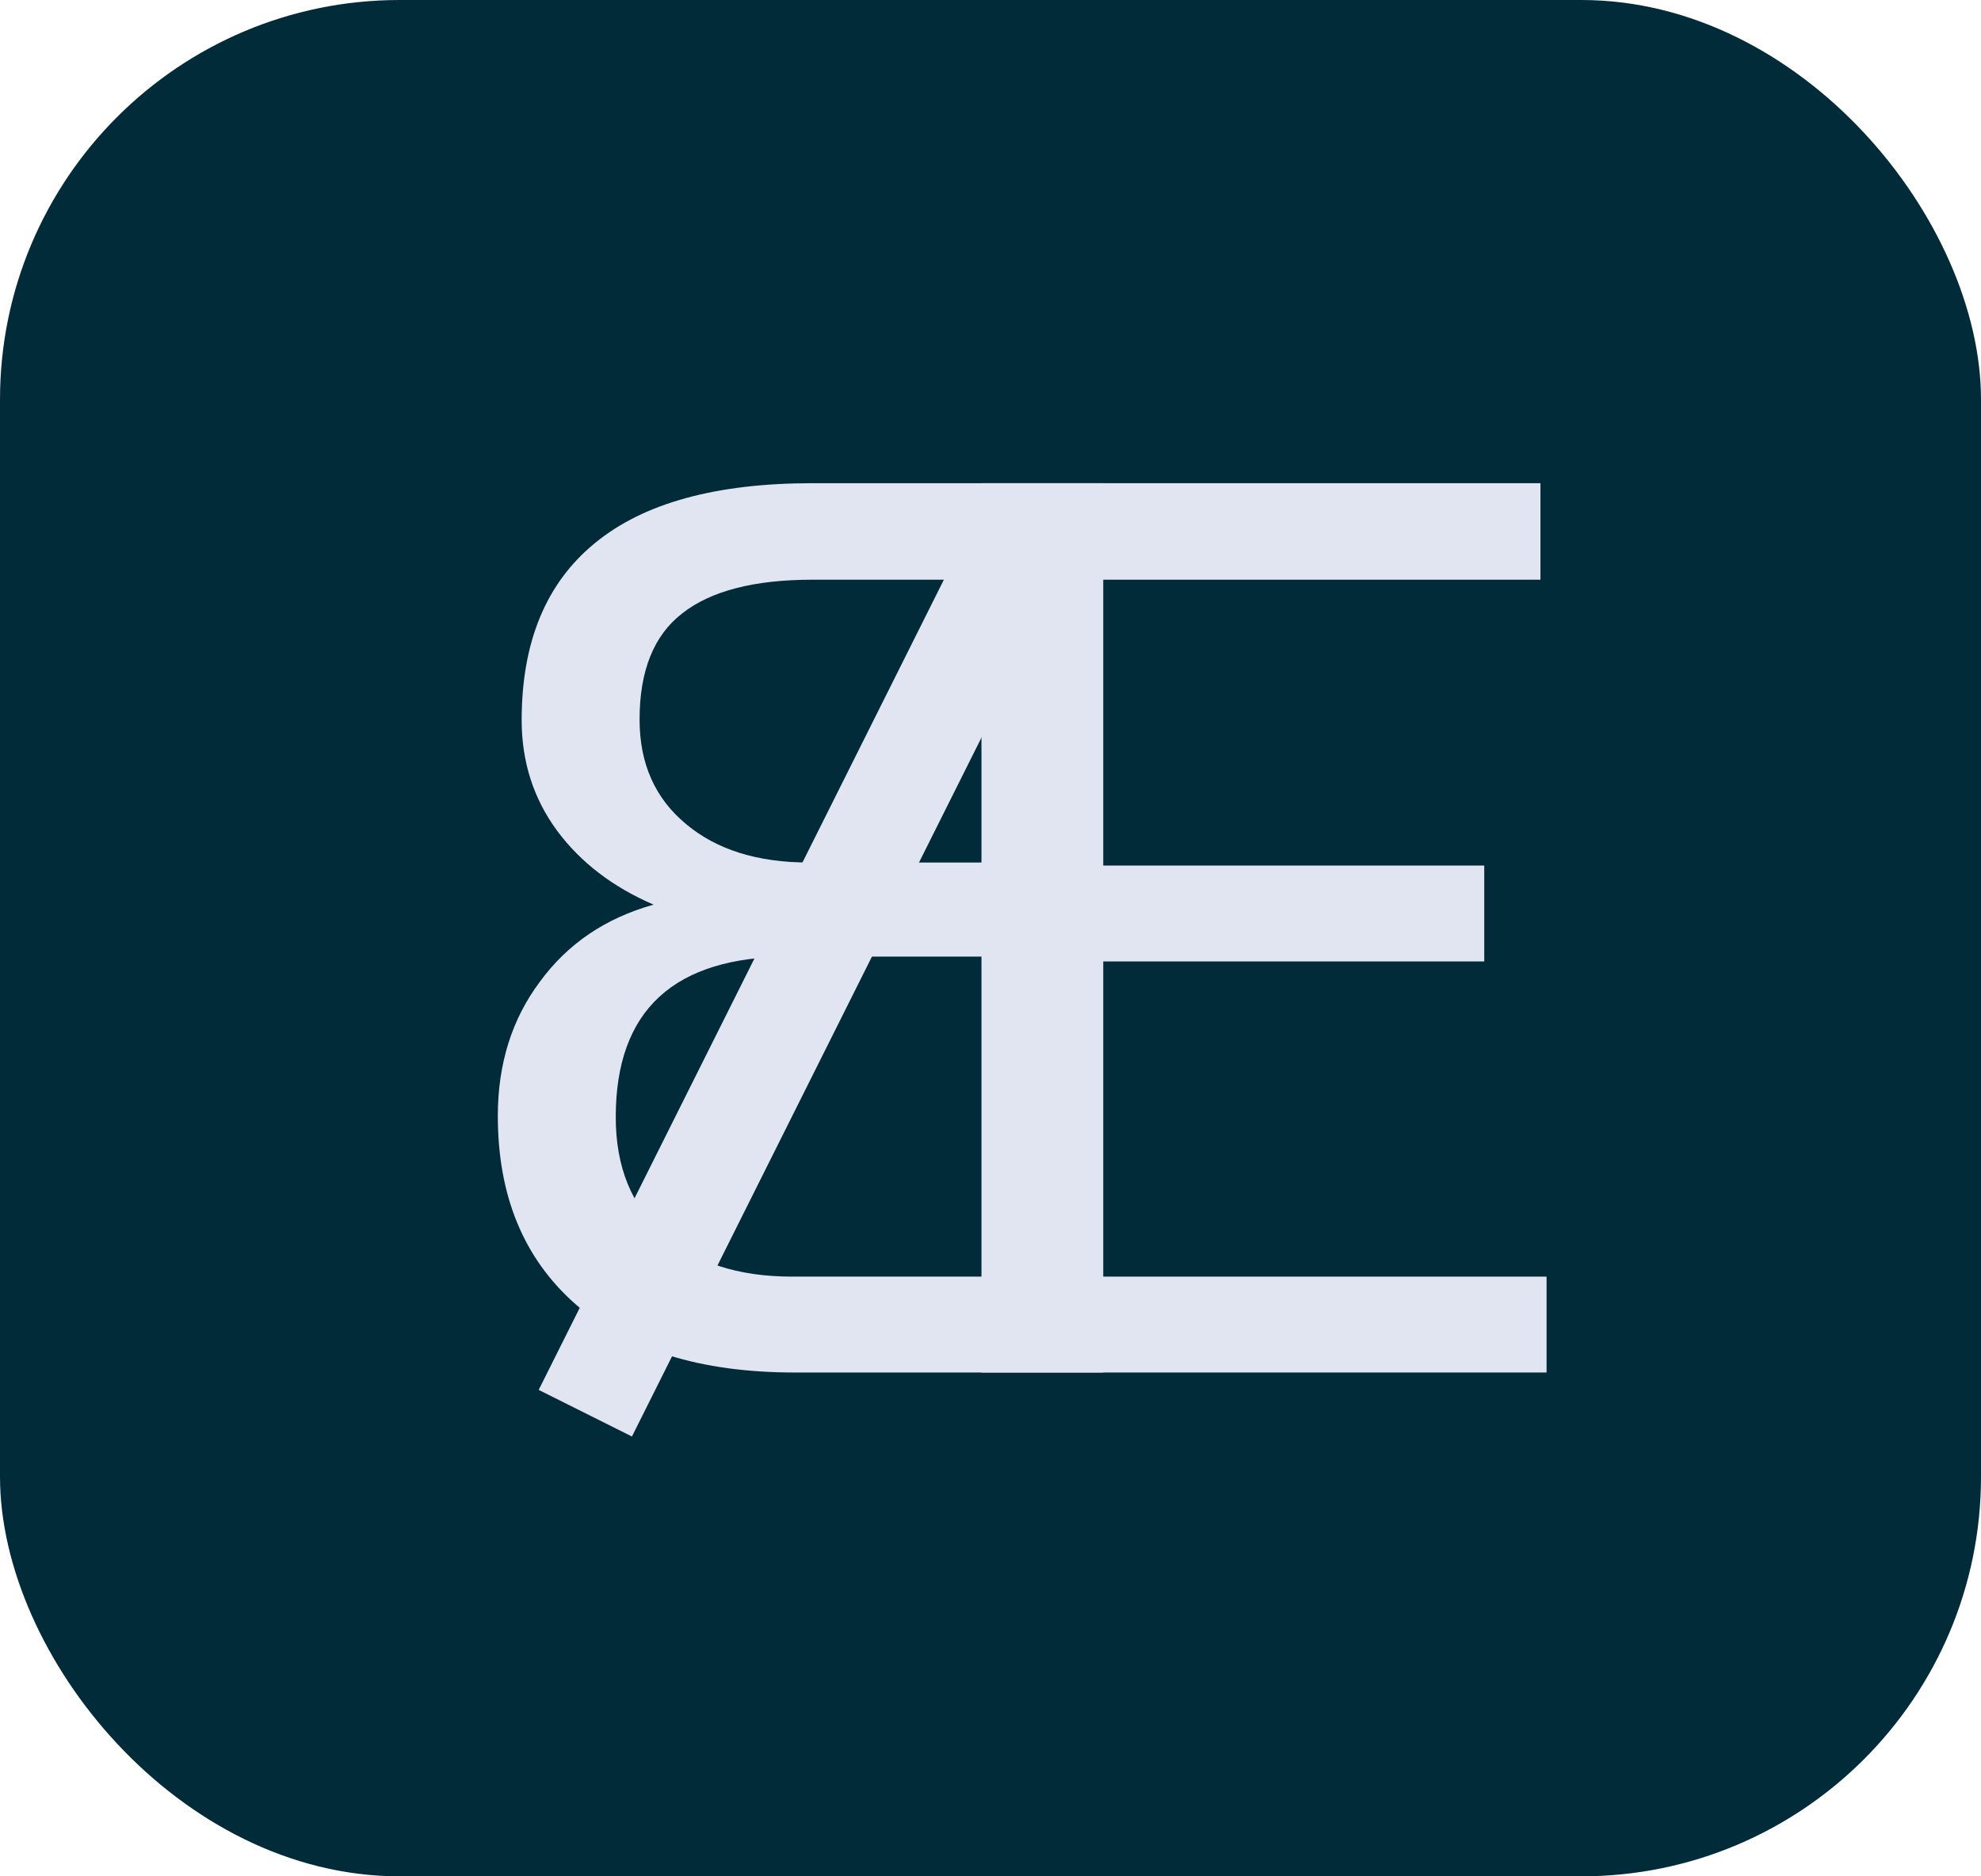 <svg width="114" height="108" viewBox="0 0 114 108" fill="none" xmlns="http://www.w3.org/2000/svg">
<rect width="114" height="108" rx="23" fill="#022B3A"/>
<path d="M63.488 79V27.812H46.754C41.199 27.812 37.027 28.961 34.238 31.258C31.426 33.555 30.02 36.953 30.02 41.453C30.02 43.844 30.699 45.965 32.059 47.816C33.418 49.645 35.27 51.062 37.613 52.07C34.848 52.844 32.668 54.32 31.074 56.5C29.457 58.656 28.648 61.234 28.648 64.234C28.648 68.828 30.137 72.438 33.113 75.062C36.09 77.688 40.297 79 45.734 79H63.488ZM56.738 55.059V73.481H45.594C42.453 73.481 39.98 72.672 38.176 71.055C36.348 69.414 35.434 67.164 35.434 64.305C35.434 58.141 38.785 55.059 45.488 55.059H56.738ZM56.738 49.645H46.543C43.59 49.645 41.234 48.906 39.477 47.43C37.695 45.953 36.805 43.949 36.805 41.418C36.805 38.605 37.625 36.566 39.266 35.301C40.906 34.012 43.402 33.367 46.754 33.367H56.738V49.645Z" fill="#E1E5F2"/>
<path d="M85.414 55.34H63.23V73.481H89V79H56.48V27.812H88.648V33.367H63.23V49.82H85.414V55.34Z" fill="#E1E5F2"/>
<line x1="59.683" y1="29.342" x2="33.683" y2="81.342" stroke="#E1E5F2" stroke-width="6"/>
</svg>